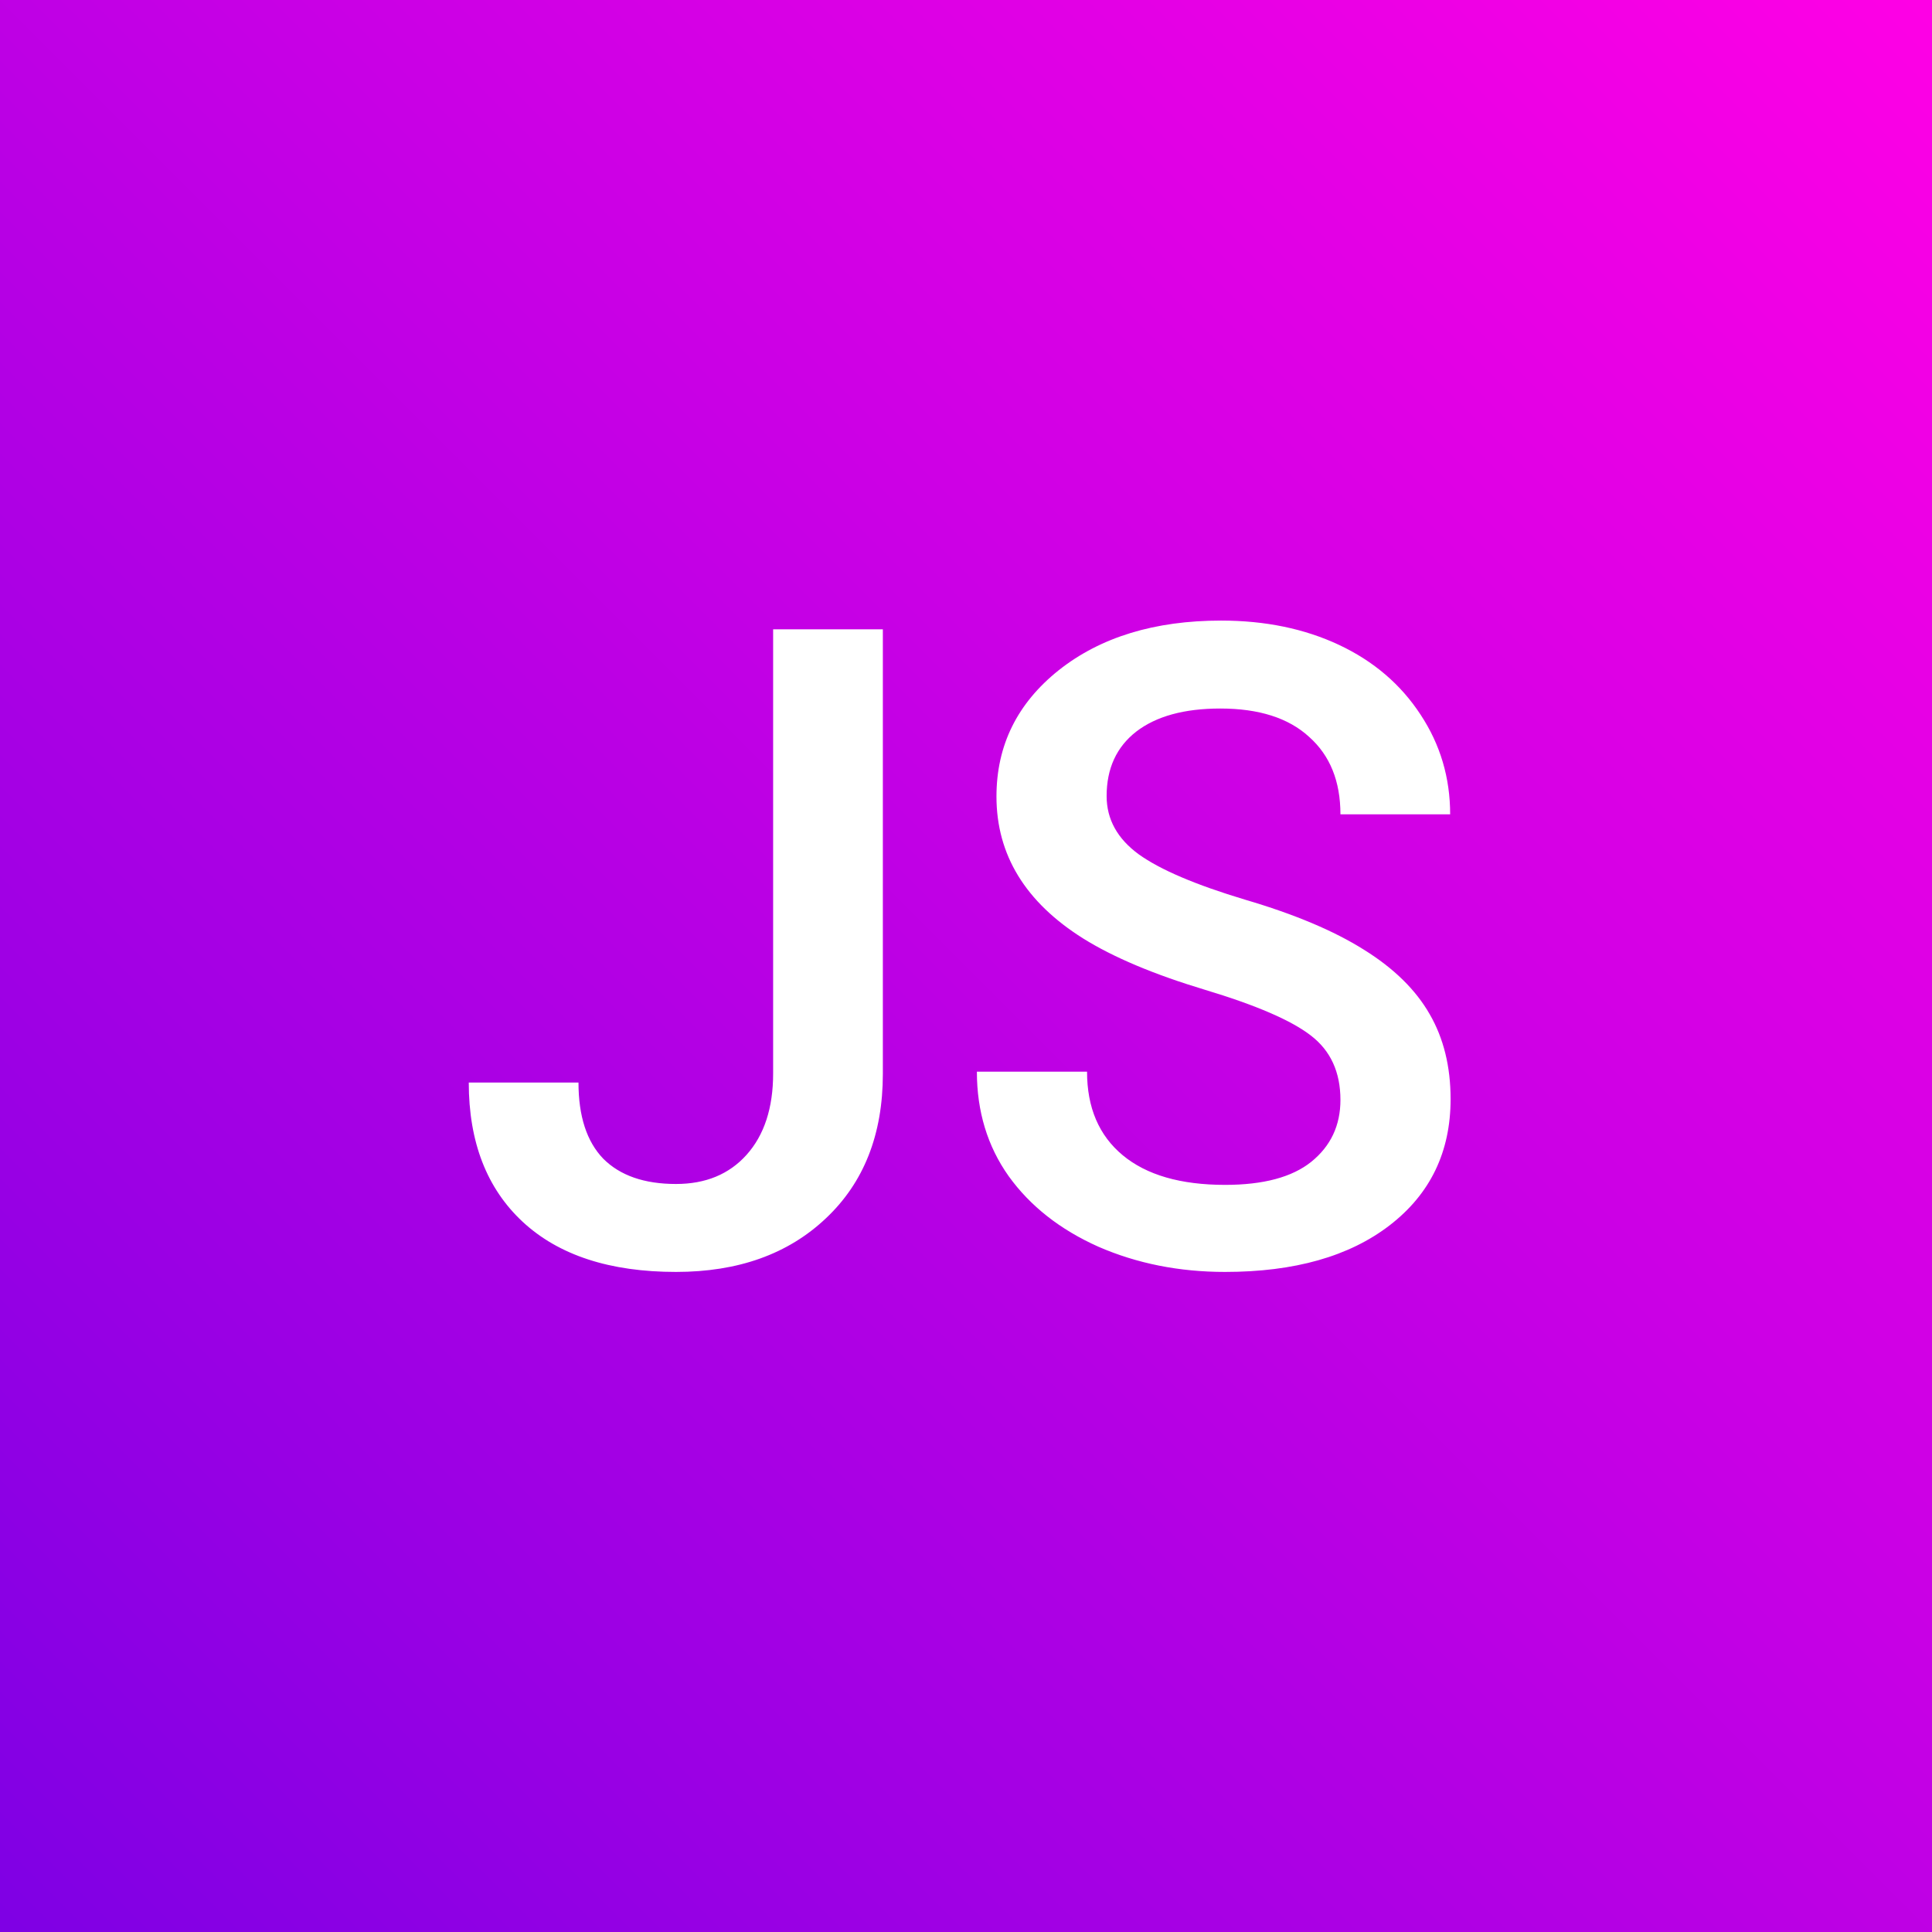 <svg width="52" height="52" viewBox="0 0 52 52" fill="none" xmlns="http://www.w3.org/2000/svg">
  <rect x="0" y="0" width="52" height="52" fill="#333333" stroke="none"/>
  <rect width="52" height="52" fill="url(#js_paint0_linear)"/>
  <path d="M8.809 2.938H11.762V14.902C11.762 16.535 11.25 17.832 10.227 18.793C9.211 19.754 7.867 20.234 6.195 20.234C4.414 20.234 3.039 19.785 2.07 18.887C1.102 17.988 0.617 16.738 0.617 15.137H3.57C3.57 16.043 3.793 16.727 4.238 17.188C4.691 17.641 5.344 17.867 6.195 17.867C6.992 17.867 7.625 17.605 8.094 17.082C8.57 16.551 8.809 15.82 8.809 14.891V2.938ZM24.078 15.605C24.078 14.855 23.812 14.277 23.281 13.871C22.758 13.465 21.809 13.055 20.434 12.641C19.059 12.227 17.965 11.766 17.152 11.258C15.598 10.281 14.82 9.008 14.82 7.438C14.82 6.062 15.379 4.93 16.496 4.039C17.621 3.148 19.078 2.703 20.867 2.703C22.055 2.703 23.113 2.922 24.043 3.359C24.973 3.797 25.703 4.422 26.234 5.234C26.766 6.039 27.031 6.934 27.031 7.918H24.078C24.078 7.027 23.797 6.332 23.234 5.832C22.68 5.324 21.883 5.07 20.844 5.07C19.875 5.07 19.121 5.277 18.582 5.691C18.051 6.105 17.785 6.684 17.785 7.426C17.785 8.051 18.074 8.574 18.652 8.996C19.23 9.41 20.184 9.816 21.512 10.215C22.84 10.605 23.906 11.055 24.711 11.562C25.516 12.062 26.105 12.641 26.48 13.297C26.855 13.945 27.043 14.707 27.043 15.582C27.043 17.004 26.496 18.137 25.402 18.98C24.316 19.816 22.84 20.234 20.973 20.234C19.738 20.234 18.602 20.008 17.562 19.555C16.531 19.094 15.727 18.461 15.148 17.656C14.578 16.852 14.293 15.914 14.293 14.844H17.258C17.258 15.812 17.578 16.562 18.219 17.094C18.859 17.625 19.777 17.891 20.973 17.891C22.004 17.891 22.777 17.684 23.293 17.27C23.816 16.848 24.078 16.293 24.078 15.605Z" transform="translate(12 14)" fill="white"/>
  <defs>
    <linearGradient id="js_paint0_linear" x2="1" gradientUnits="userSpaceOnUse" gradientTransform="matrix(-52 52 -46.828 -46.828 75.414 23.414)">
      <stop stop-color="#FF00E5"/>
      <stop offset="1" stop-color="#7E00E4"/>
    </linearGradient>
  </defs>
</svg>
